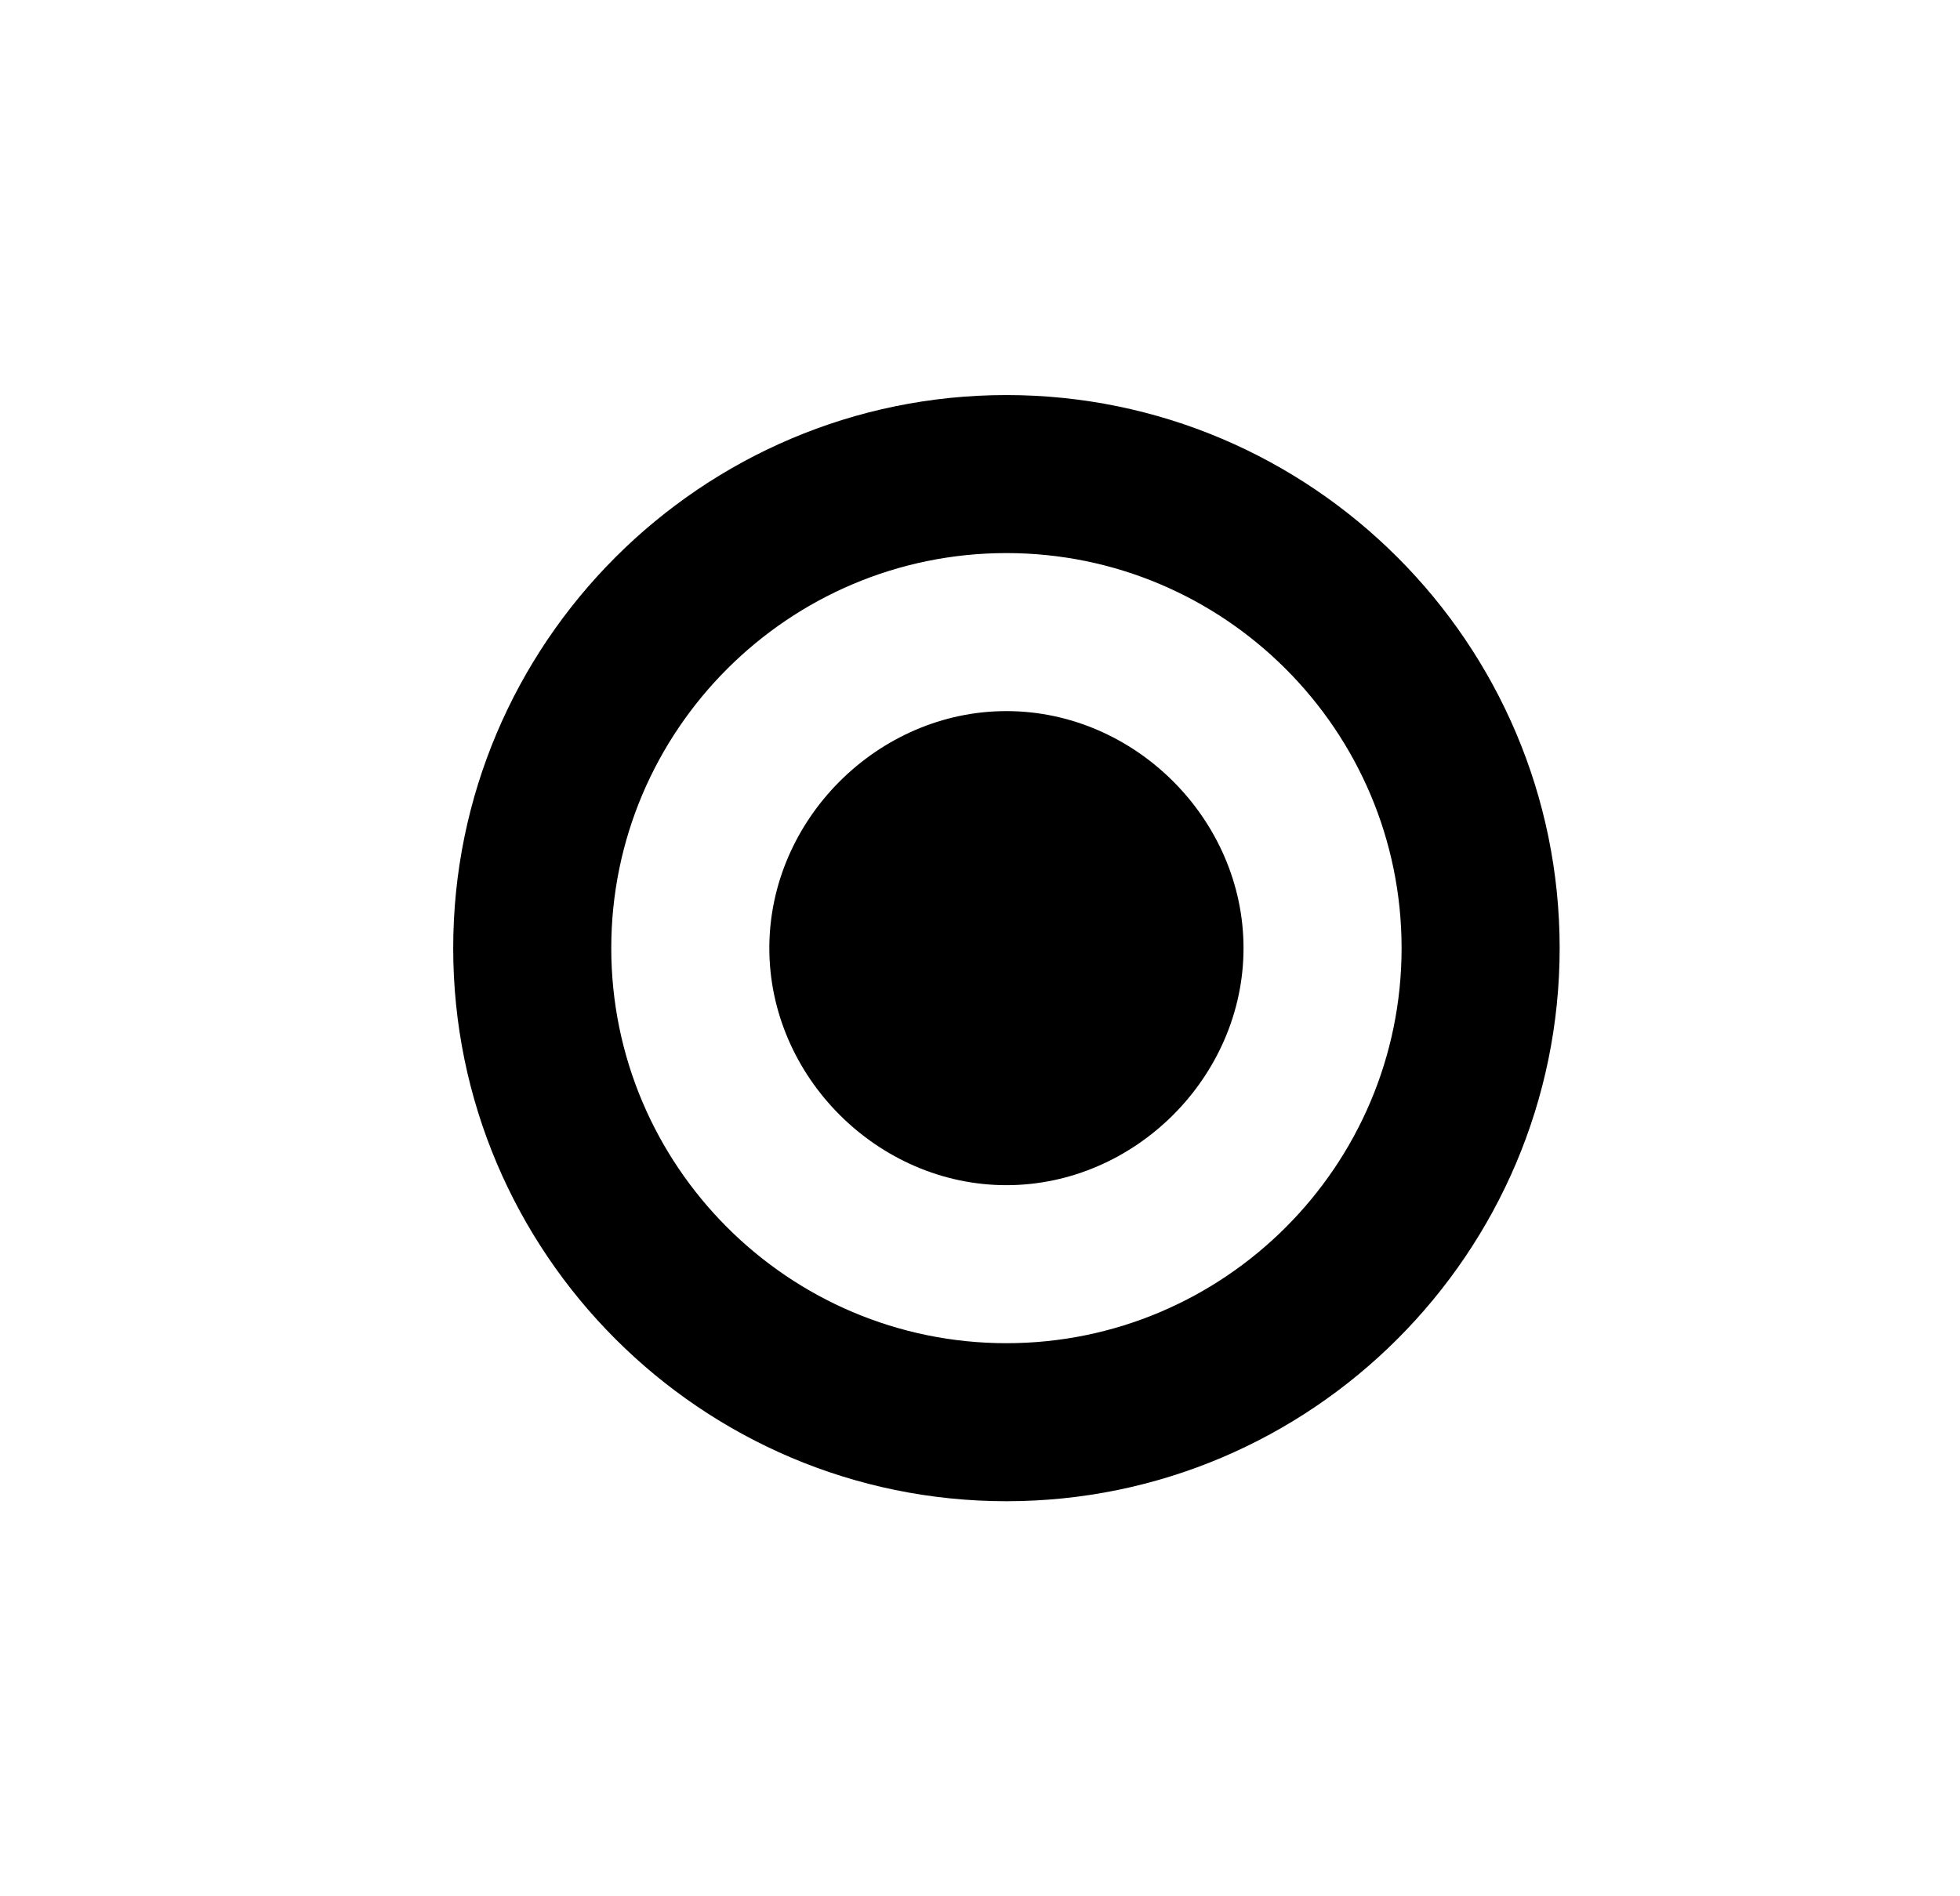 <svg width="31" height="30" viewBox="0 0 31 30" fill="none" xmlns="http://www.w3.org/2000/svg">
<path d="M15.918 6.25C11.094 6.25 7.168 10.176 7.168 15C7.168 19.824 11.094 23.75 15.918 23.75C20.742 23.75 24.668 19.824 24.668 15C24.668 10.176 20.742 6.25 15.918 6.25ZM15.918 21.25C12.472 21.25 9.668 18.446 9.668 15C9.668 11.554 12.472 8.75 15.918 8.75C19.364 8.75 22.168 11.554 22.168 15C22.168 18.446 19.364 21.25 15.918 21.25Z" fill="black"/>
<path d="M15.918 11.25C13.884 11.25 12.168 12.966 12.168 15C12.168 17.034 13.884 18.75 15.918 18.75C17.952 18.75 19.668 17.034 19.668 15C19.668 12.966 17.952 11.25 15.918 11.25Z" fill="black"/>
</svg>
